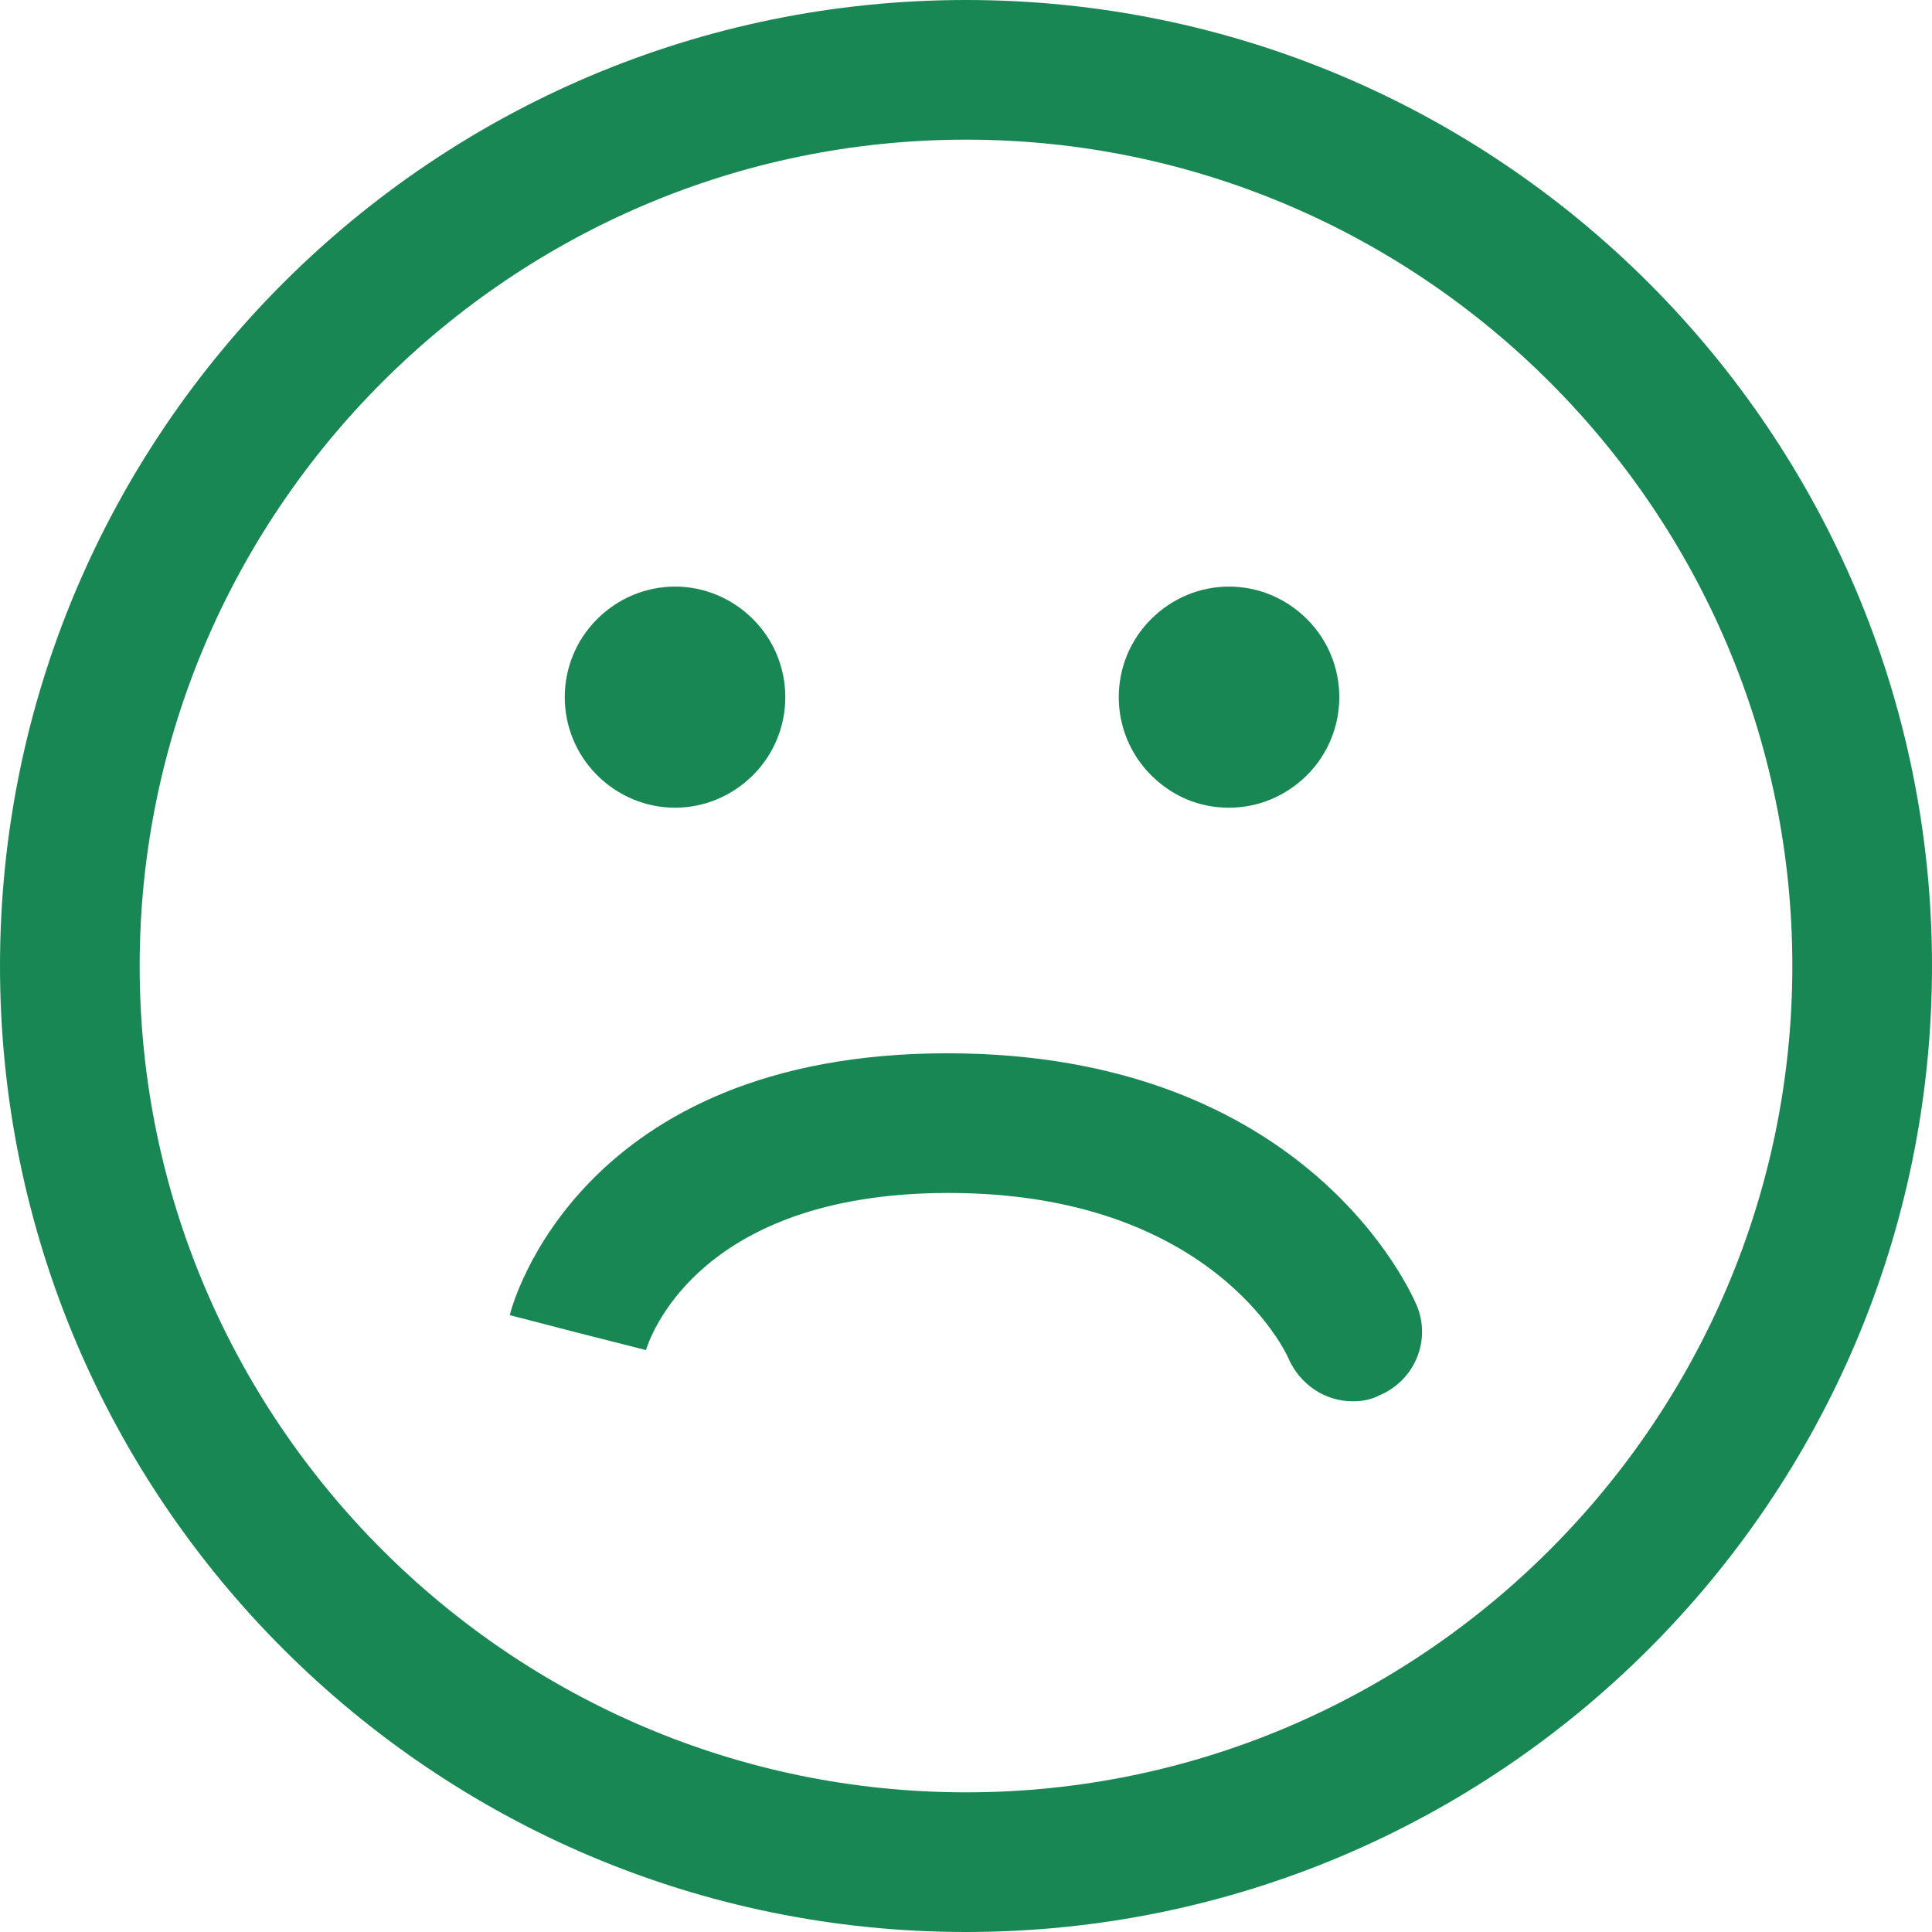 <?xml version="1.0" encoding="iso-8859-1"?>
<!-- Generator: Adobe Illustrator 18.1.1, SVG Export Plug-In . SVG Version: 6.00 Build 0)  -->
<svg version="1.1" id="Capa_1" xmlns="http://www.w3.org/2000/svg" x="0px" fill="#198754"
     y="0px"
     viewBox="0 0 470.333 470.333" style="enable-background:new 0 0 470.333 470.333;" xml:space="preserve">
<g>
	<g>
		<path d="M235.167,470.333c129.767,0,235.167-105.4,235.167-235.167S364.933,0,235.167,0S0,105.4,0,235.167
			S105.4,470.333,235.167,470.333z M235.167,34c110.783,0,201.167,90.383,201.167,201.167S345.95,436.333,235.167,436.333
			S34,345.95,34,235.167S124.383,34,235.167,34z"/>
        <path d="M164.333,196.633c7.083,0,13.883-2.833,18.983-7.933c10.483-10.483,10.483-27.483,0-37.967
			c-5.1-5.1-11.9-7.933-18.983-7.933s-13.883,2.833-18.983,7.933c-10.483,10.483-10.483,27.483,0,37.967
			C150.45,193.8,157.25,196.633,164.333,196.633z"/>
        <path d="M299.2,196.633c7.083,0,13.883-2.833,18.983-7.933c10.483-10.483,10.483-27.483,0-37.967
			c-5.1-5.1-11.9-7.933-18.983-7.933s-13.883,2.833-18.983,7.933c-10.483,10.483-10.483,27.483,0,37.967
			C285.317,193.8,291.833,196.633,299.2,196.633z"/>
        <path d="M157.25,328.667c0.567-1.7,11.617-38.25,73.667-38.25c64.033,0,82.167,38.817,82.733,40.233
			c2.833,6.517,9.067,10.483,15.583,10.483c2.267,0,4.25-0.283,6.517-1.417c8.783-3.683,12.75-13.6,9.067-22.1
			c-1.133-2.55-26.35-61.2-114.183-61.2c-89.533,0-105.967,61.2-106.533,63.75l16.433,4.25L157.25,328.667z"/>
	</g>
</g>
    <g>
</g>
    <g>
</g>
    <g>
</g>
    <g>
</g>
    <g>
</g>
    <g>
</g>
    <g>
</g>
    <g>
</g>
    <g>
</g>
    <g>
</g>
    <g>
</g>
    <g>
</g>
    <g>
</g>
    <g>
</g>
    <g>
</g>
</svg>
